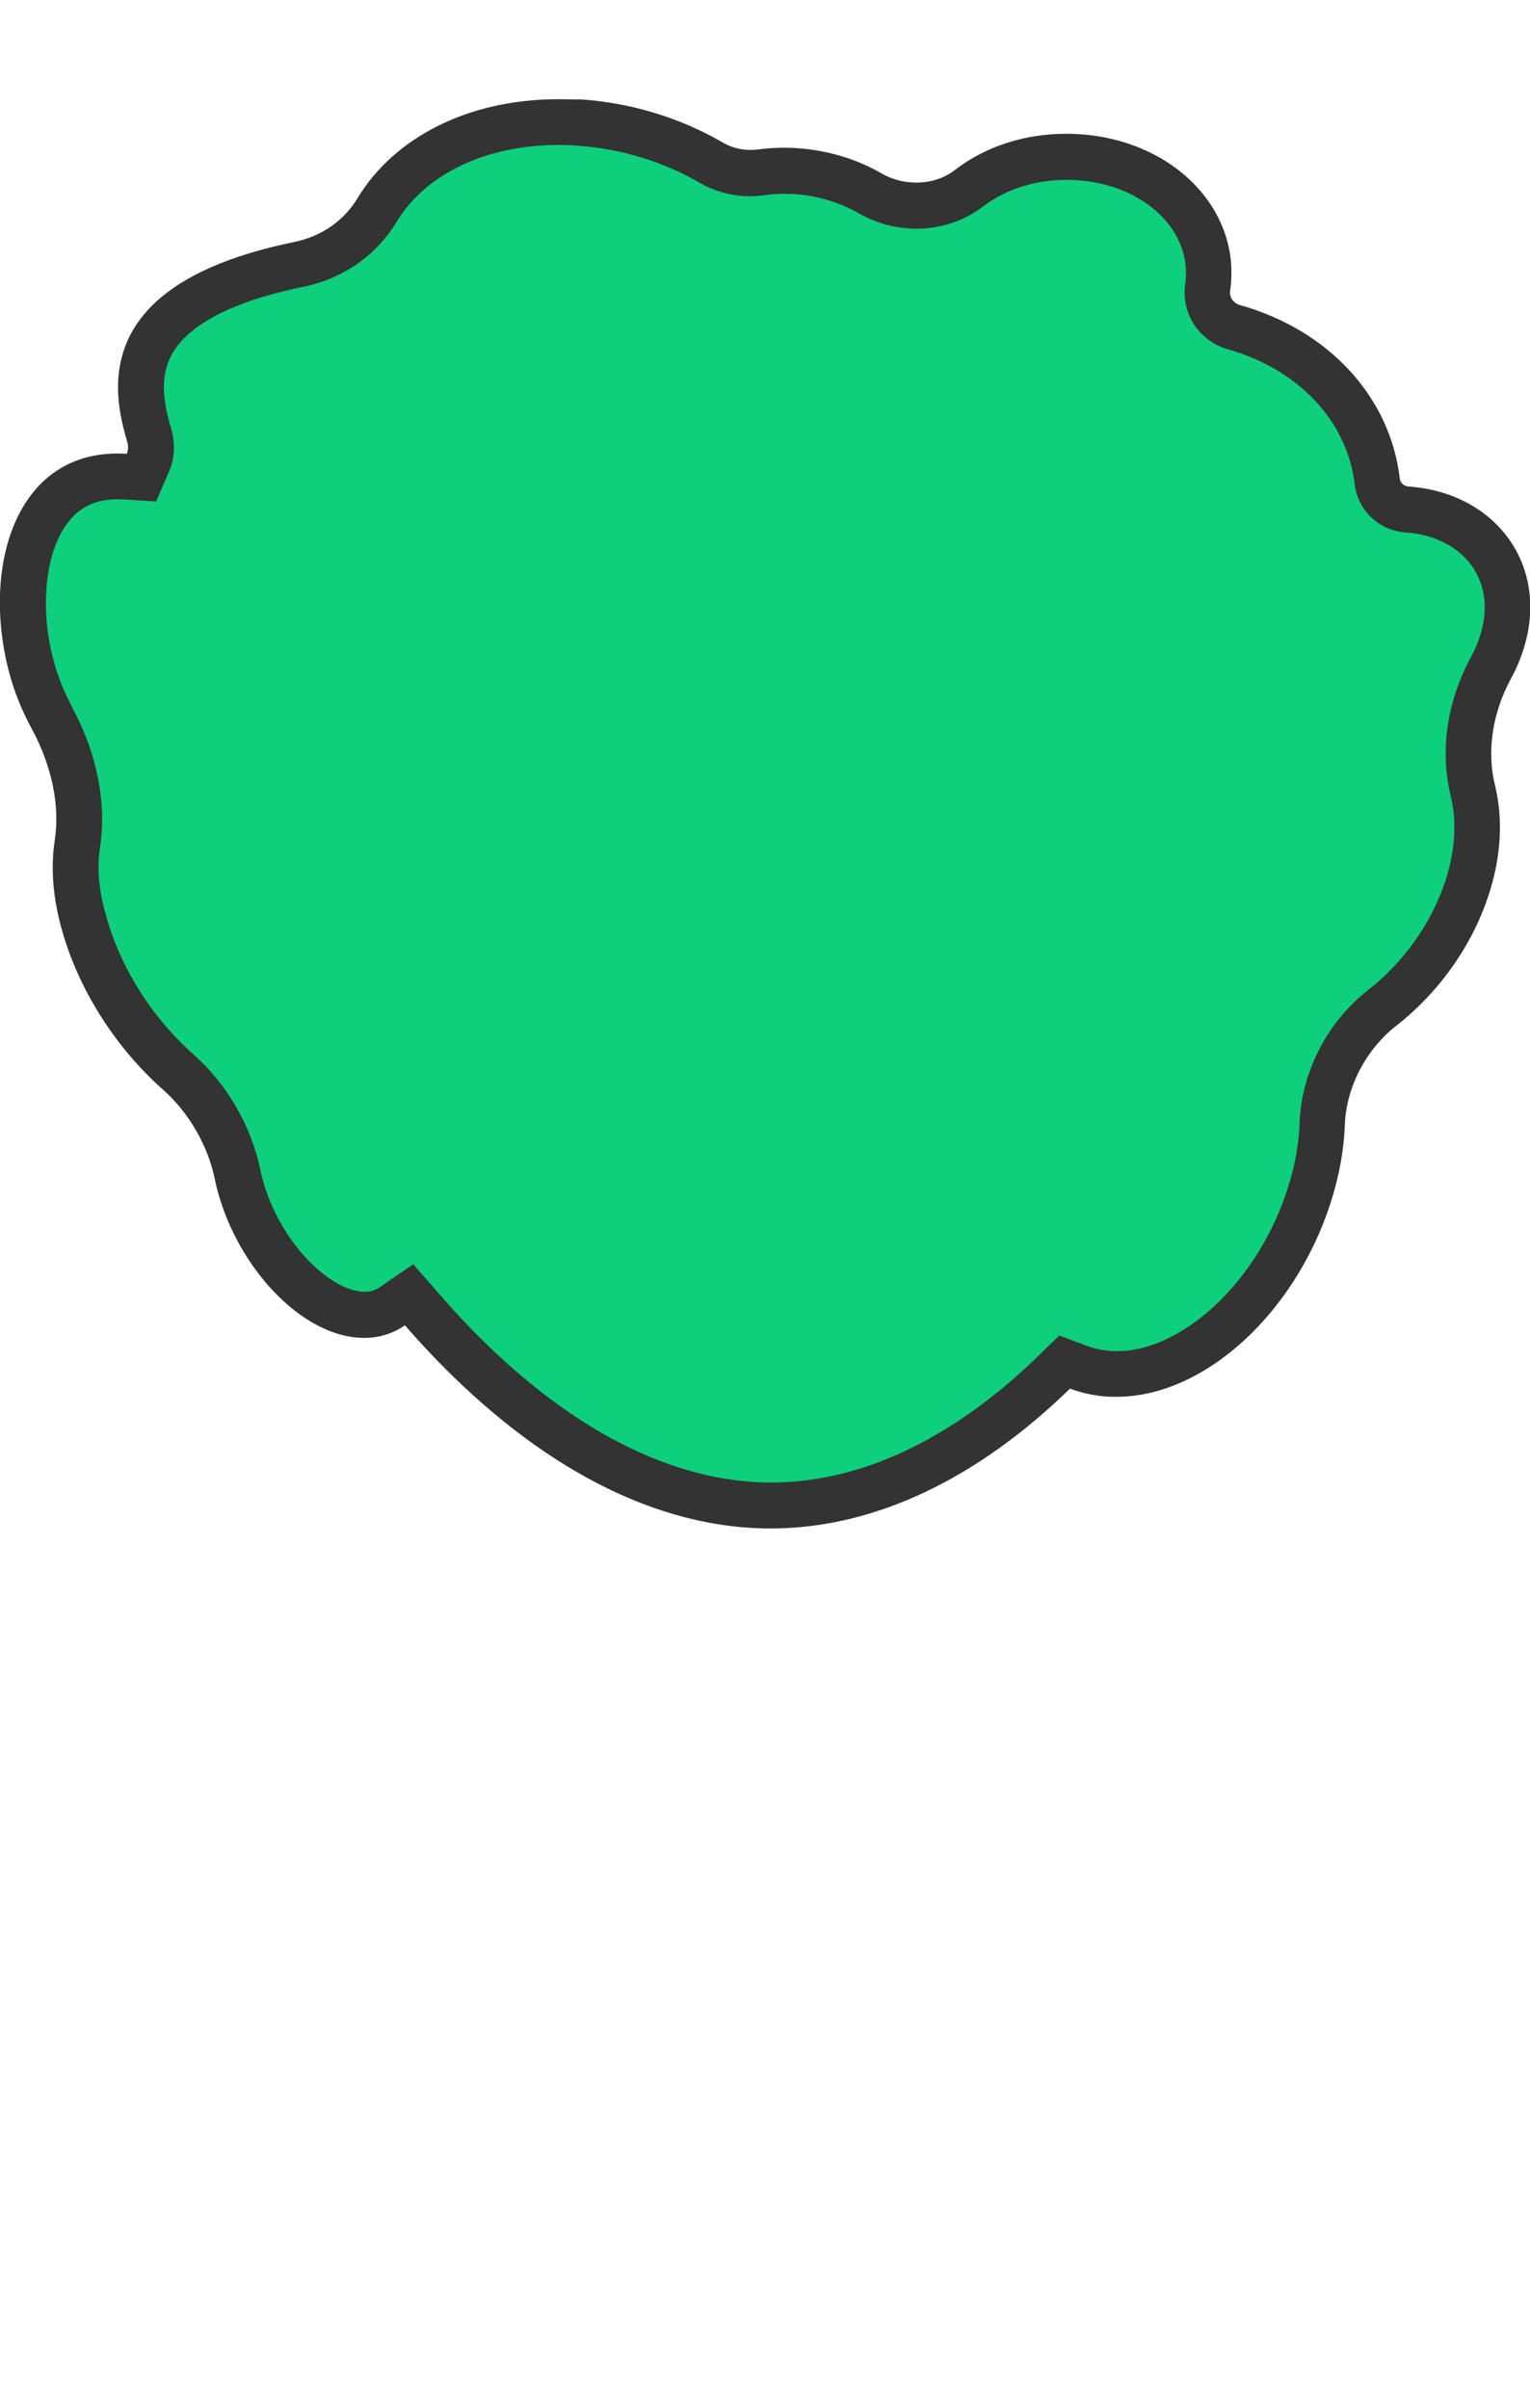 <svg height="1415" width="899" xmlns="http://www.w3.org/2000/svg"><g fill="none" fill-rule="evenodd"><g fill-rule="nonzero"><path d="m452.6 884.9c-5.3 0-10.6-.2-15.9-.7-63.4-5.7-128.6-45.1-188.6-114l-7.9-9.1-9.9 6.8c-4.8 3.3-10.4 5-16.4 5-1 0-2 0-2.9-.1-1.1-.1-2.2-.2-3.4-.4-27.7-4.9-58-40.1-67.4-78.5-.3-1.2-.6-2.5-.8-3.7-4.7-22.5-17.2-44.2-34.3-59.5l-.1-.1c-27.1-23.8-47.6-56.7-56.4-90.3-4.1-15.7-5.2-30.5-3.2-43.9 3.7-23.3-1.5-49.5-14.6-73.9-5.7-10.5-9.9-21.2-12.7-31.9-9-35.4-4.6-71.4 11.2-91.8 9.6-12.4 23-18.7 39.7-18.7 1.5 0 3.1.1 4.6.2l9.4.6 3.8-8.6c2.2-5.1 2.5-10.9.8-16.6-1.3-4.3-2.4-8.6-3.2-12.8-4.8-24 1.3-42.8 18.7-57.5 15.4-13.1 39.7-23.1 72.2-29.8 20-4.1 36.6-15.6 46.6-32.5 19.6-32.1 59.3-51.3 106.2-51.3 4.1 0 8.2.1 12.3.4 27.4 1.9 54.2 10 77.5 23.5 5.9 3.5 12.8 5.6 19.8 6 1.1.1 2.2.1 3.2.1 2.1 0 4.3-.1 6.4-.4 4.4-.6 9-.9 13.5-.9 2.4 0 4.8.1 7.2.3 15.4 1.1 30.3 5.5 43.2 12.9 7.1 4.1 15.2 6.6 23.5 7.1 1.3.1 2.5.1 3.8.1 11.5 0 22.5-3.7 31-10.3 15.4-11.8 35.6-18.3 57-18.3 2.4 0 4.9.1 7.4.3 25.7 1.8 48.5 12.8 62.5 30.2 11 13.6 15.5 29.5 13.1 46.1v.3c-1.5 10.6 5 20.4 15.6 23.3 46.8 13.3 79 48 84.1 90.6.9 7.8 6.6 14.1 14.2 16l1.1.6h2.7c20.8 1.6 38 10.5 48.5 25.2 9.8 13.7 12.6 31.1 7.9 49-1.7 6.4-4.2 12.7-7.5 18.8-12.7 23.4-16.4 49.1-10.6 72.6 3.7 15.5 3.1 33-1.6 50.4-8.1 29.6-27 57.6-51.9 77l-.1.1c-20.8 16.4-34.2 42.6-35 68.3-.3 8.8-1.5 18-3.6 27.2-15.1 65.9-67.6 119.5-117 119.5-1.3 0-2.7 0-4-.1-.5 0-1.1-.1-1.7-.1-5.9-.5-11.6-1.8-17.1-3.8l-8-3-6.1 5.9c-52.7 51.1-110.4 78.2-166.8 78.2z" fill="#0ecf7c"/><path d="m328 85.2c3.7 0 7.6.1 11.4.4 25.4 1.8 50.2 9.3 71.7 21.8 7.7 4.5 16.6 7.2 25.6 7.8 1.4.1 2.8.1 4.2.1 2.7 0 5.5-.2 8.2-.6 3.8-.5 7.7-.8 11.7-.8 2.1 0 4.2.1 6.3.2 13.3.9 26.2 4.8 37.4 11.2 8.9 5.1 19 8.2 29.3 8.9 1.6.1 3.2.2 4.7.2 14.4 0 28.3-4.7 39.2-13.1 13.1-10 30.4-15.6 48.9-15.6 2.1 0 4.3.1 6.5.2 22 1.5 41.3 10.7 53 25.2 6 7.4 12.6 19.7 10.3 35.9-1.2 8.6.8 17.2 5.7 24.4 4.6 6.7 11.6 11.7 19.5 13.9 41.5 11.8 70 42.2 74.4 79.3 1.8 15.3 14.3 27.2 29.9 28.3l1.9-26.8-1.9 26.8c16.9 1.2 30.7 8.2 38.9 19.6 7.4 10.4 9.5 23.8 5.8 37.8-1.4 5.4-3.5 10.7-6.3 15.8-14.2 26.3-18.4 55.4-11.8 82.1 3.2 13.3 2.6 28.4-1.5 43.7-7.3 26.8-24.5 52.3-47.2 69.9l-.1.1-.1.1c-11.8 9.3-21.7 21.4-28.6 35-7 13.7-11 28.7-11.4 43.3-.3 8-1.4 16.3-3.3 24.6-6.9 30.2-22.3 58.3-43.2 79.2-19.1 19-41.2 29.9-60.7 29.9-1.1 0-2.2 0-3.2-.1-.4 0-.9-.1-1.3-.1-4.6-.4-9.2-1.4-13.5-3l-16-6-12.2 11.9c-24.9 24.2-50.8 42.8-77.2 55.4-26.6 12.7-53.6 19.1-80.1 19.1-4.9 0-9.8-.2-14.7-.7-29.9-2.7-60.6-13.6-91.2-32.3-30.2-18.6-60-44.5-88.4-77.2l-15.8-18.1-19.8 13.6c-2.6 1.8-5.4 2.6-8.8 2.6-.6 0-1.2 0-1.8-.1-.7-.1-1.5-.2-2.2-.3-20.1-3.5-47.7-31.9-56.6-68.4-.3-1.1-.5-2.1-.7-3.2-5.3-25.3-19.3-49.6-38.5-66.8l-.1-.1-.1-.1c-25.1-22.1-44.2-52.5-52.3-83.6-3.9-13.5-4.9-26.5-3.2-38.1 4.1-26.1-1.6-55.4-16.1-82.3v-.2c-5.1-9.5-9-19.2-11.4-28.8-4.1-15.9-5.2-32-3.4-46.7 1.7-13.8 5.9-25.4 12.2-33.5 7-9.1 16.5-13.5 29.1-13.5 1.2 0 2.5 0 3.7.1l18.9 1.2 7.5-17.3c3.5-7.9 3.9-17.1 1.3-25.8-1.2-3.8-2.1-7.7-2.9-11.5-3.8-19.3.5-33.1 14.2-44.7s35.9-20.6 66.1-26.8c23.8-4.8 43.4-18.6 55.4-38.7 17.3-28 52.7-44.7 94.7-44.7zm0-26.9c-52.9 0-96.2 22.5-117.7 57.8-7.8 13.2-21 22.8-37.8 26.2-60.8 12.5-113.8 40.3-101.3 103.1.9 4.7 2.1 9.4 3.5 14 .8 2.6.7 5.1-.2 7.3-1.9-.1-3.7-.2-5.5-.2-60 0-79.5 66.7-64 127.3 3.1 12 7.8 23.8 13.9 34.9 11.9 22.2 16.4 45.4 13.2 65.5-2.2 14.8-1.2 31.5 3.5 49.4 9.9 37.8 32.9 72.7 60.5 97 15.1 13.5 26.1 32.8 30.1 52.2.3 1.4.6 2.7.9 4.1 10.8 44.1 44.8 82.7 78.1 88.5 1.5.3 3.1.5 4.6.6 1.4.1 2.8.2 4.1.2 9 0 17.1-2.6 24-7.4 59.1 67.9 127.4 112.3 197.6 118.6 5.7.5 11.4.8 17.1.8 62.7 0 123.1-30.6 176.1-82.2 6.5 2.4 13.4 4 20.6 4.6.7.1 1.3.1 2 .1 1.6.1 3.2.1 4.8.1 55.6 0 113.4-57.2 130.1-129.9 2.3-10.1 3.6-20.1 4-29.7.7-21.8 12-44 29.9-58.2 26.1-20.3 47.4-50 56.7-84.1 5.5-20.3 5.9-39.7 1.7-57.1-5-19.9-1.8-42.5 9.3-63 3.8-6.9 6.7-14.2 8.7-21.9 12.2-46.6-18.6-87.4-68.8-91-2.8-.2-4.9-2.1-5.2-4.6-5.6-47.9-41.5-87.2-93.8-102-4.1-1.2-6.5-4.7-5.9-8.5v-.1c6.8-46.8-32.6-88-88-91.8-2.8-.2-5.6-.3-8.3-.3-25.1 0-48.1 7.9-65.3 21.2-6.4 5-14.5 7.5-22.8 7.5-1 0-1.9 0-2.9-.1-6.1-.4-12.2-2.2-17.7-5.4-14.2-8.2-31-13.4-48.9-14.7-2.7-.2-5.5-.3-8.1-.3-5.2 0-10.4.4-15.4 1-1.5.2-3 .3-4.5.3-.8 0-1.5 0-2.3-.1-4.9-.3-9.7-1.8-14-4.3-24.3-14.1-52.9-23.2-83.3-25.3-4.5.1-8.9-.1-13.3-.1z" fill="#333"/></g><path d="m27 203.2h845.2v724.5h-845.2z"/></g></svg>
